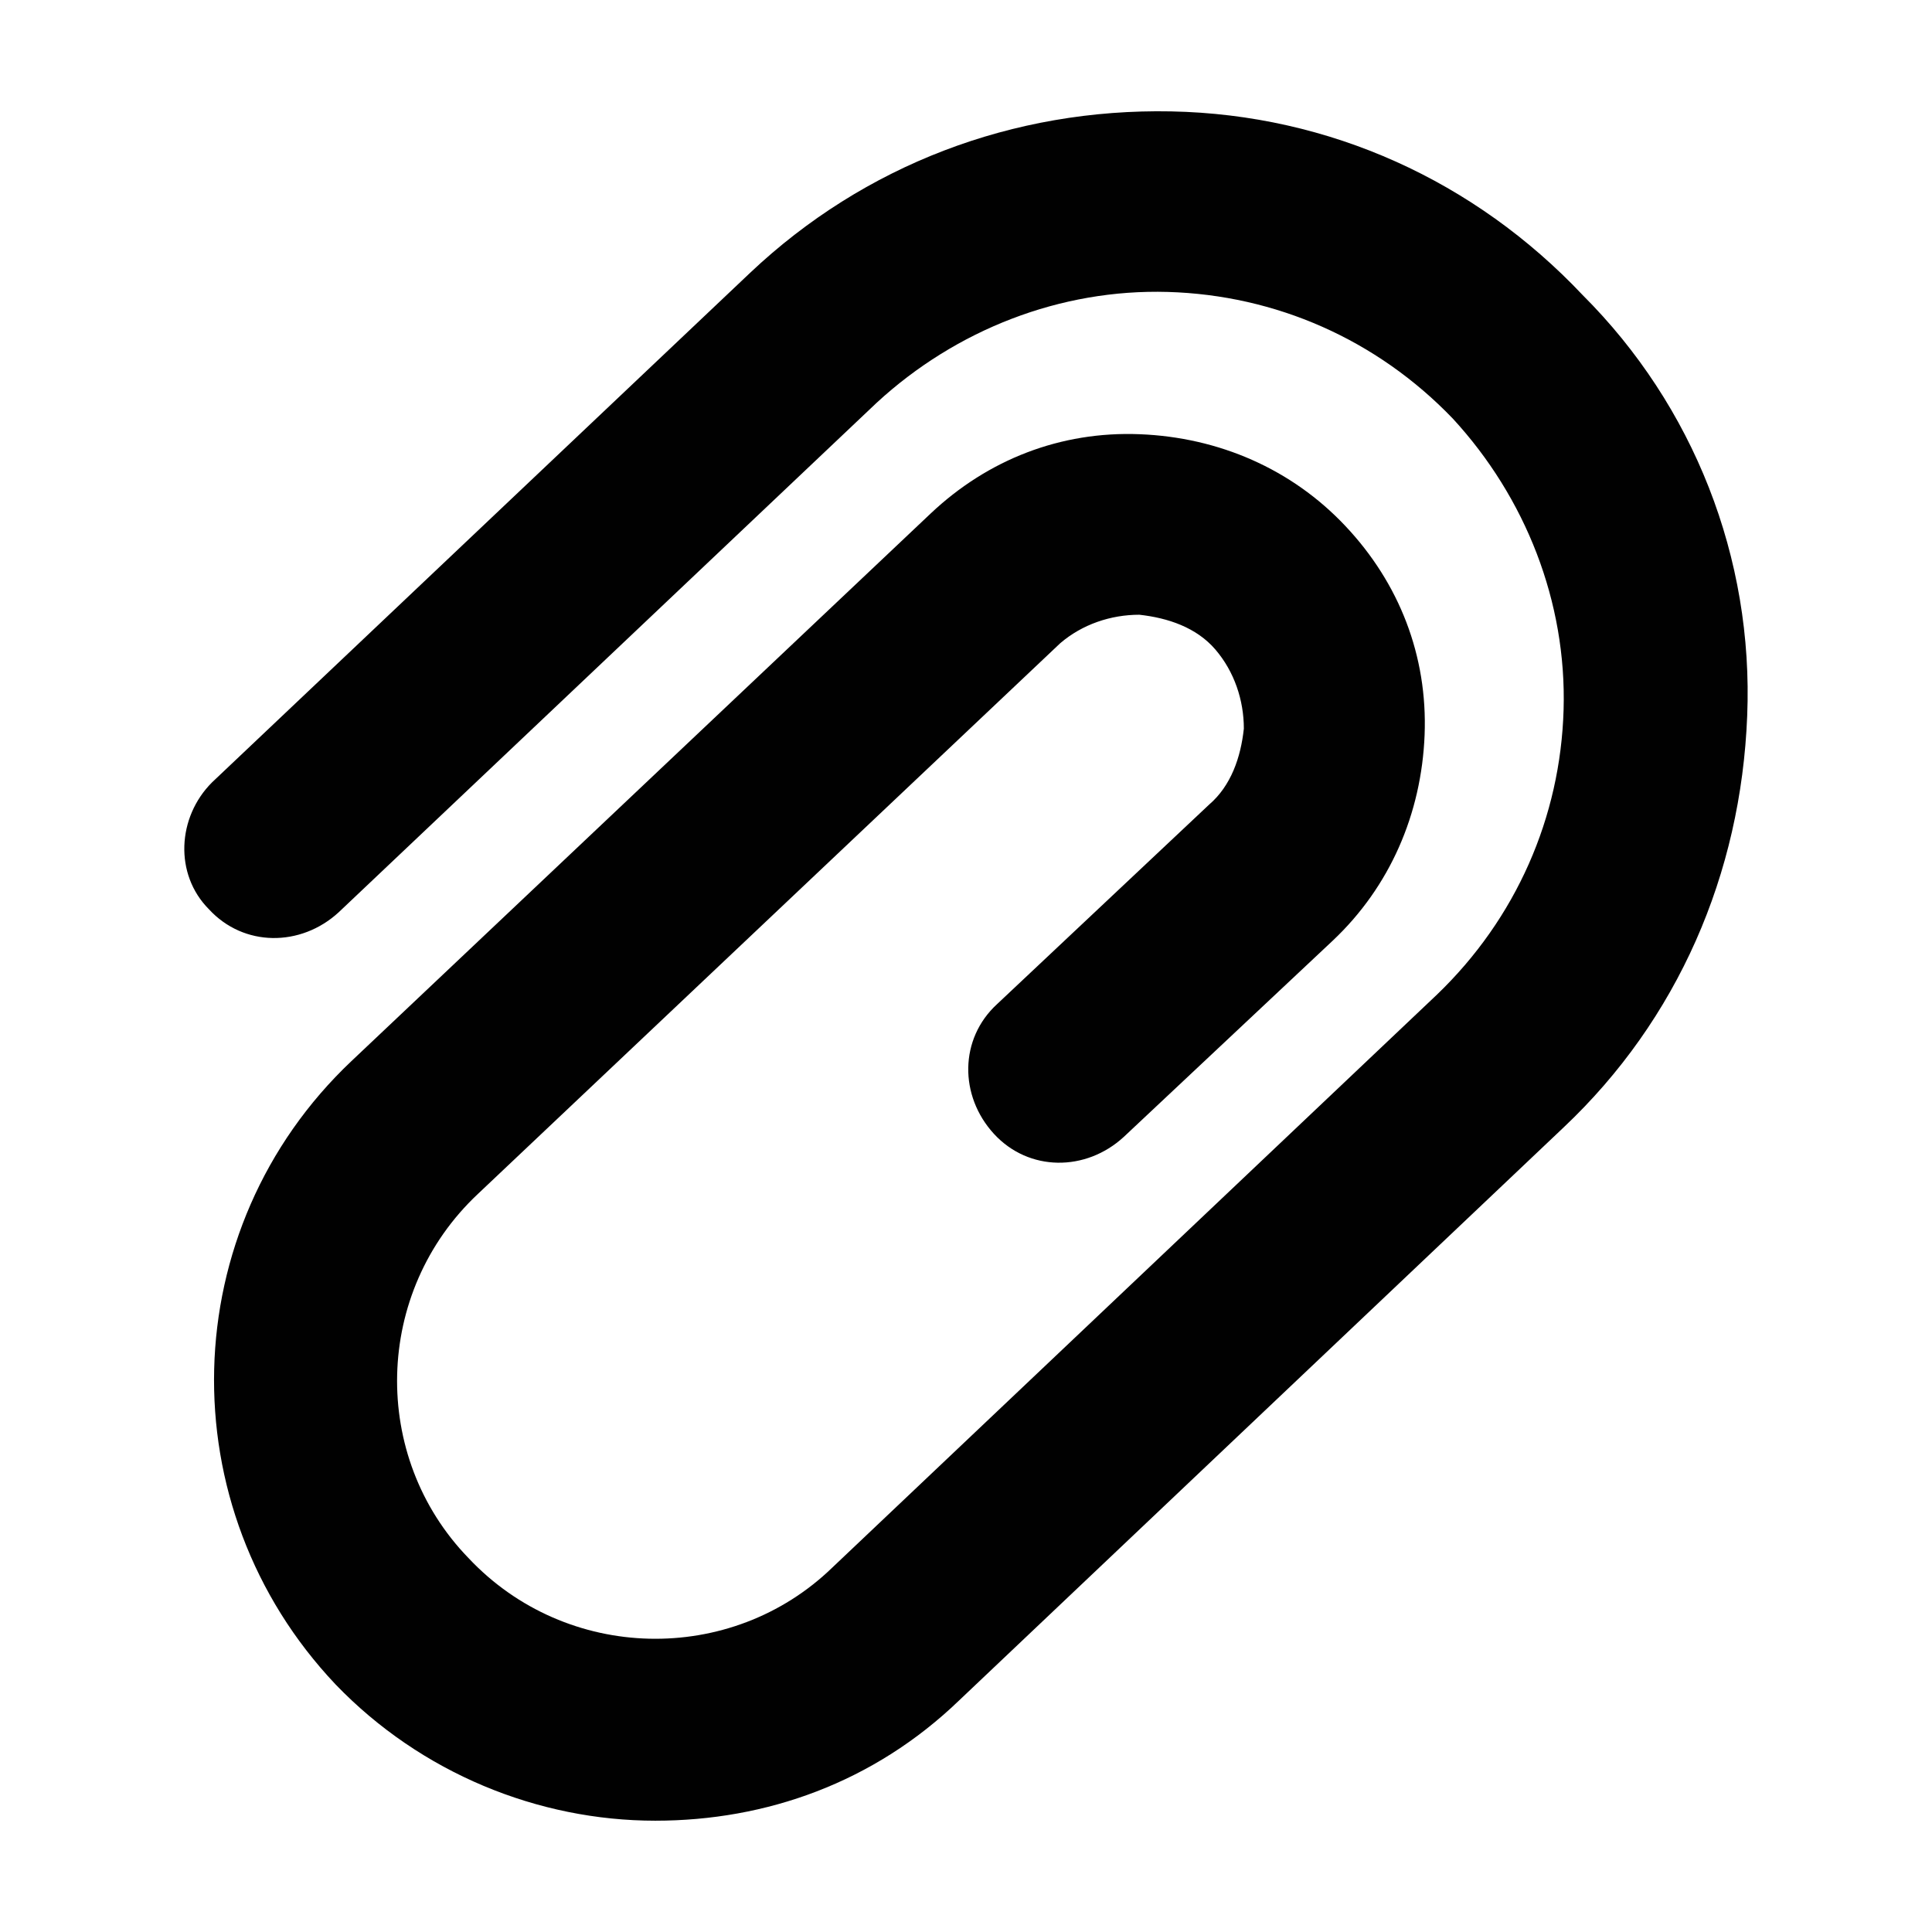 <?xml version="1.0" encoding="iso-8859-1"?>
<!-- Generator: Adobe Illustrator 15.0.0, SVG Export Plug-In . SVG Version: 6.00 Build 0)  -->
<!DOCTYPE svg PUBLIC "-//W3C//DTD SVG 1.1//EN" "http://www.w3.org/Graphics/SVG/1.1/DTD/svg11.dtd">
<svg version="1.1" id="Layer_1" xmlns="http://www.w3.org/2000/svg" xmlns:xlink="http://www.w3.org/1999/xlink" x="0px" y="0px"
	 width="64px" height="64px" viewBox="0 0 64 64" style="enable-background:new 0 0 64 64;" xml:space="preserve">
<g>
	<path style="fill:#010101;" d="M38.798,3.69c-5.244-0.103-10.174,1.78-13.949,5.347L7.023,25.918
		c-1.153,1.152-1.255,3.042-0.104,4.2c1.152,1.256,3.043,1.256,4.299,0.104L29.043,13.34c2.621-2.414,6.078-3.773,9.645-3.669
		c3.567,0.104,6.919,1.572,9.437,4.194c2.415,2.621,3.775,6.078,3.671,9.645c-0.104,3.567-1.574,6.919-4.195,9.438L27.574,51.925
		c-3.353,3.25-8.809,3.146-12.058-0.316c-3.251-3.354-3.147-8.81,0.316-12.059l19.289-18.242c0.732-0.628,1.677-0.944,2.621-0.944
		c0.945,0.104,1.891,0.42,2.519,1.152c0.627,0.732,0.943,1.677,0.943,2.621c-0.102,0.945-0.42,1.89-1.152,2.518l-7.023,6.608
		c-1.255,1.152-1.255,3.042-0.104,4.297c1.154,1.257,3.043,1.257,4.299,0.104l6.925-6.504c1.889-1.78,2.939-4.194,3.043-6.815
		c0.102-2.622-0.842-5.03-2.623-6.919c-1.779-1.89-4.194-2.939-6.815-3.042c-2.621-0.104-5.03,0.841-6.919,2.621L11.644,35.148
		C5.771,40.702,5.56,49.932,11.12,55.803c2.829,2.938,6.711,4.51,10.588,4.51c3.67,0,7.237-1.261,10.066-3.986l20.021-18.978
		c3.78-3.567,5.877-8.389,6.083-13.632c0.214-5.242-1.779-10.278-5.45-13.942C48.862,5.996,44.04,3.794,38.798,3.69z"/>
</g>
</svg>
